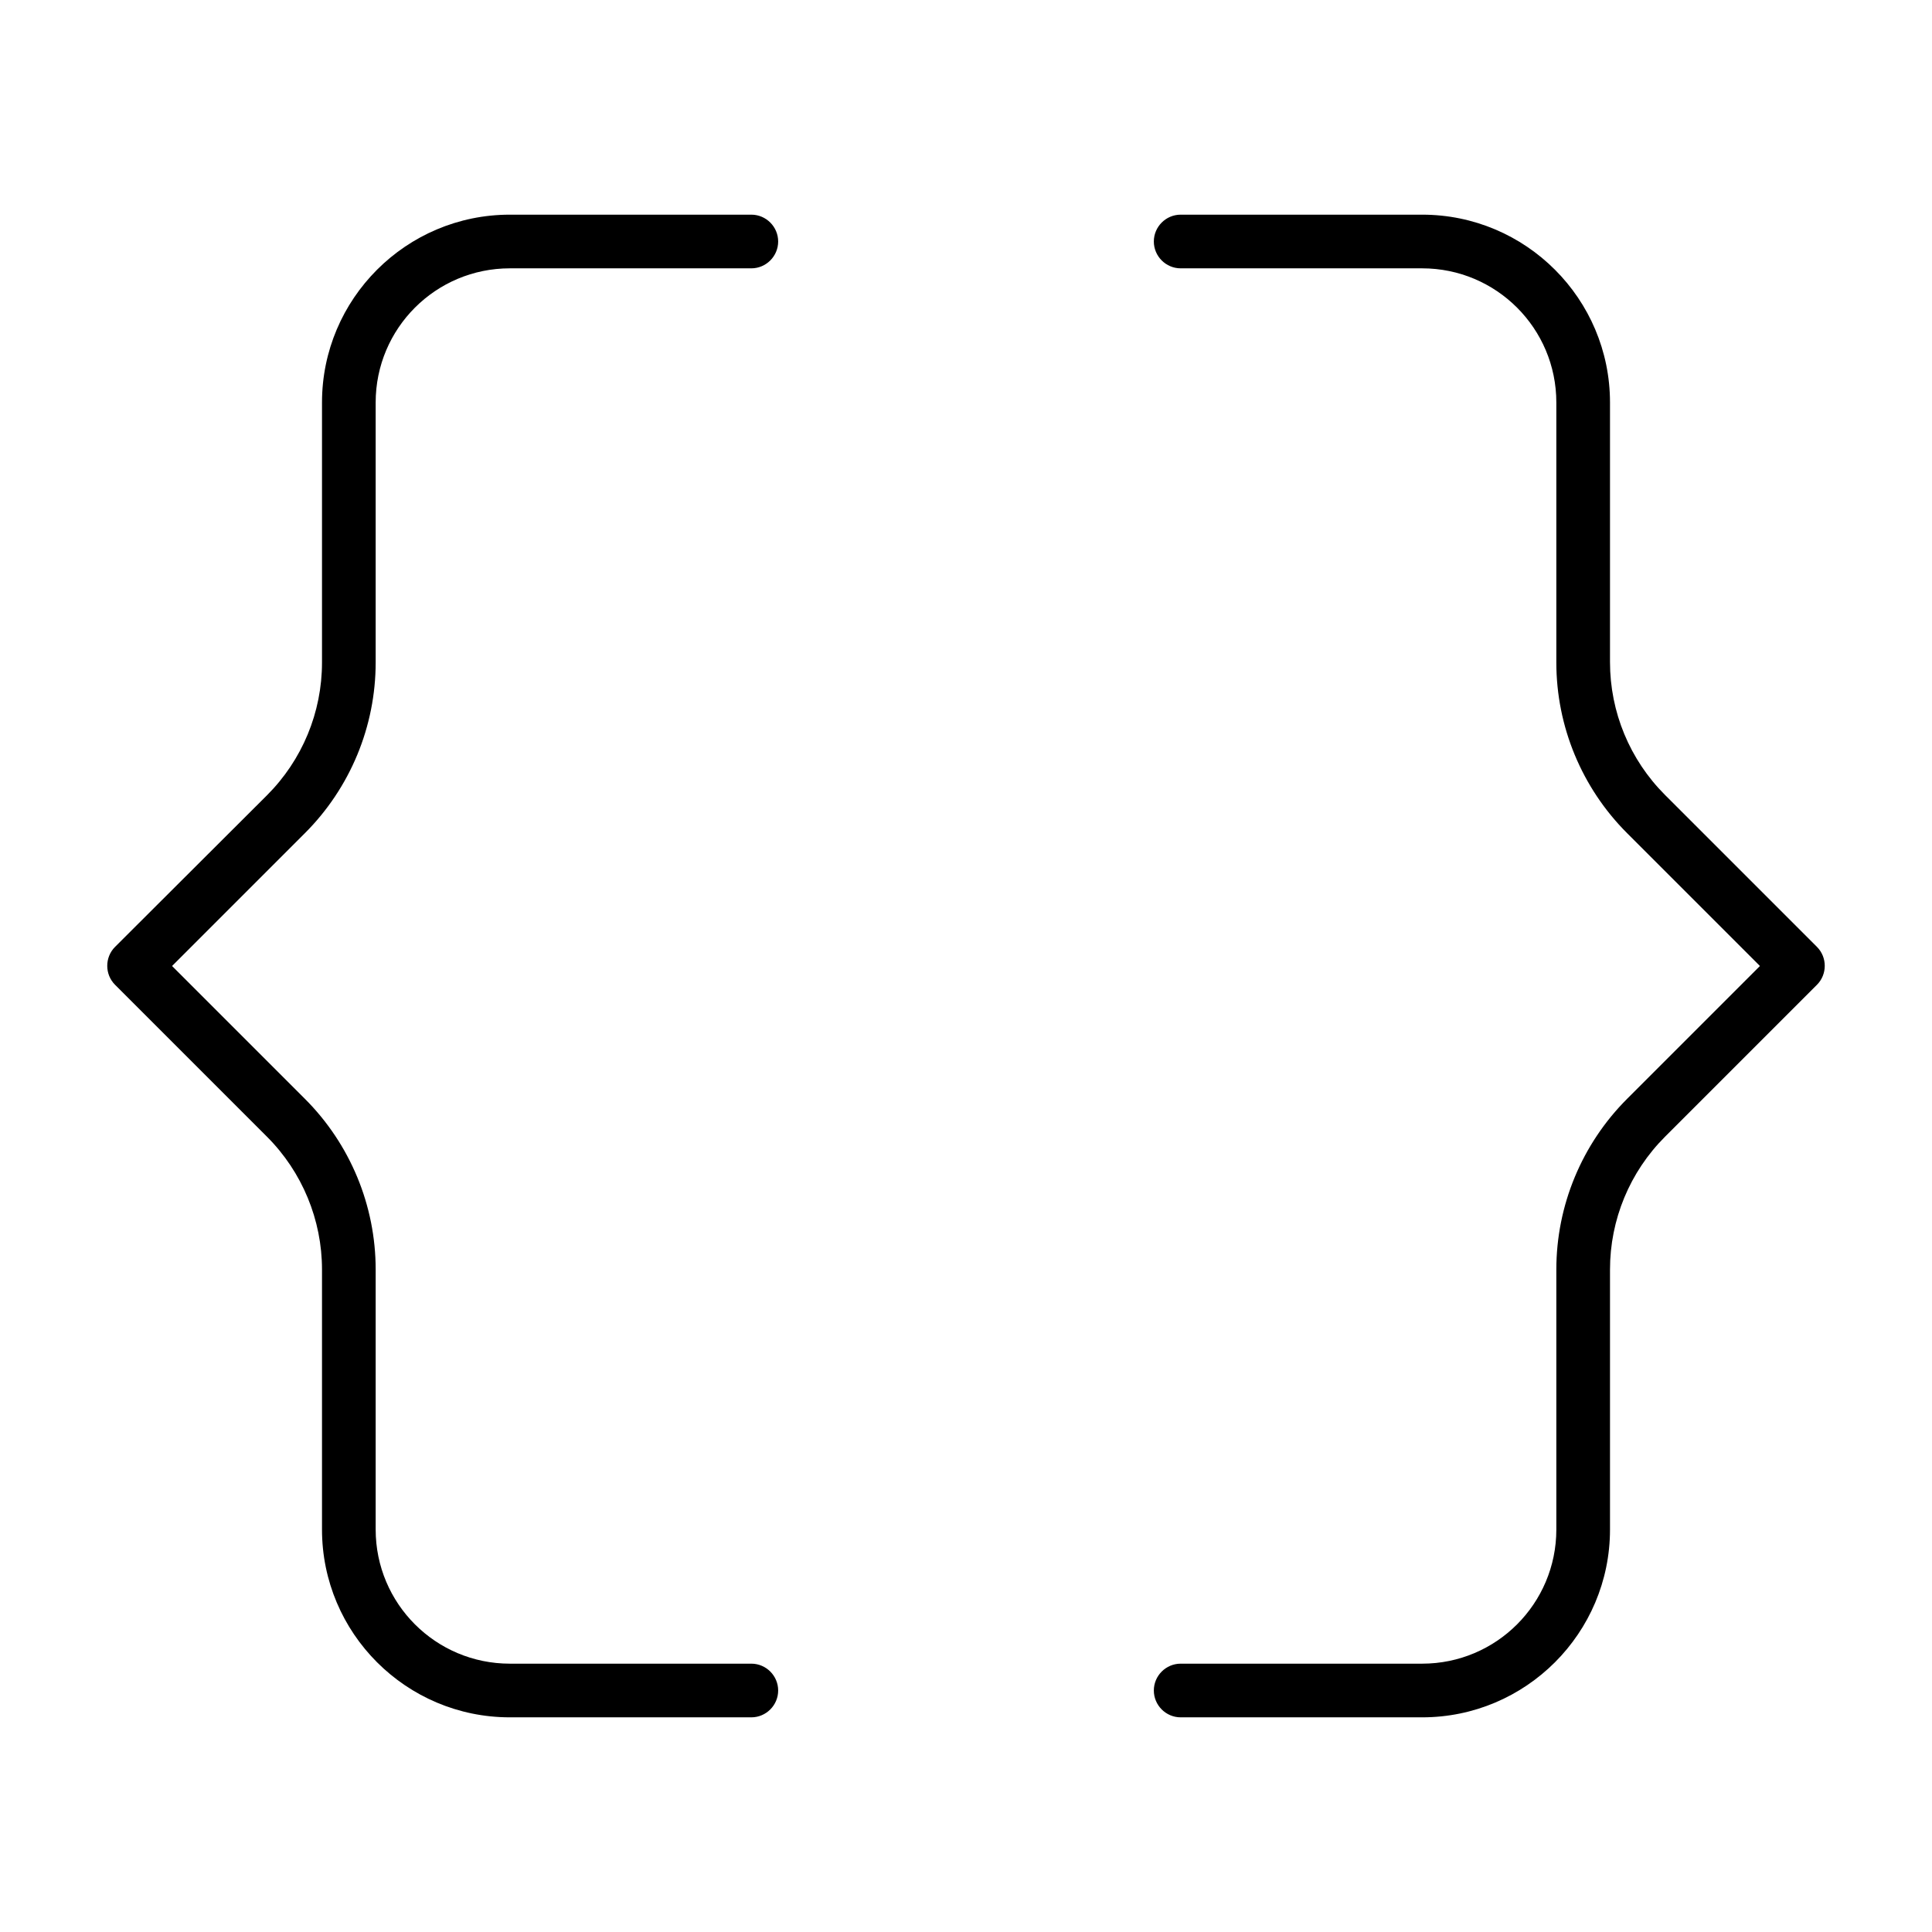 <svg xmlns="http://www.w3.org/2000/svg" width="24" height="24" viewBox="0 0 576 512"><path d="M424 32l-72 0c-4.4 0-8 3.6-8 8s3.6 8 8 8l72 0c22.1 0 40 17.9 40 40l0 77.5c0 19.1 7.6 37.4 21.1 50.9L524.7 256l-39.6 39.6c-13.5 13.5-21.1 31.8-21.1 50.9l0 77.5c0 22.1-17.9 40-40 40l-72 0c-4.4 0-8 3.6-8 8s3.6 8 8 8l72 0c30.9 0 56-25.1 56-56l0-77.5c0-14.9 5.9-29.1 16.4-39.6l45.3-45.3c3.1-3.1 3.1-8.2 0-11.3l-45.3-45.3c-10.5-10.5-16.4-24.7-16.4-39.6L480 88c0-30.9-25.1-56-56-56zM152 32c-30.9 0-56 25.1-56 56l0 77.5c0 14.9-5.9 29.1-16.4 39.6L34.3 250.3c-3.1 3.1-3.1 8.2 0 11.3l45.3 45.3C90.1 317.4 96 331.7 96 346.5L96 424c0 30.9 25.1 56 56 56l72 0c4.4 0 8-3.6 8-8s-3.6-8-8-8l-72 0c-22.1 0-40-17.9-40-40l0-77.5c0-19.1-7.6-37.4-21.1-50.9L51.3 256l39.6-39.6c13.5-13.5 21.1-31.8 21.1-50.9L112 88c0-22.1 17.9-40 40-40l72 0c4.4 0 8-3.6 8-8s-3.6-8-8-8l-72 0z"/></svg>
